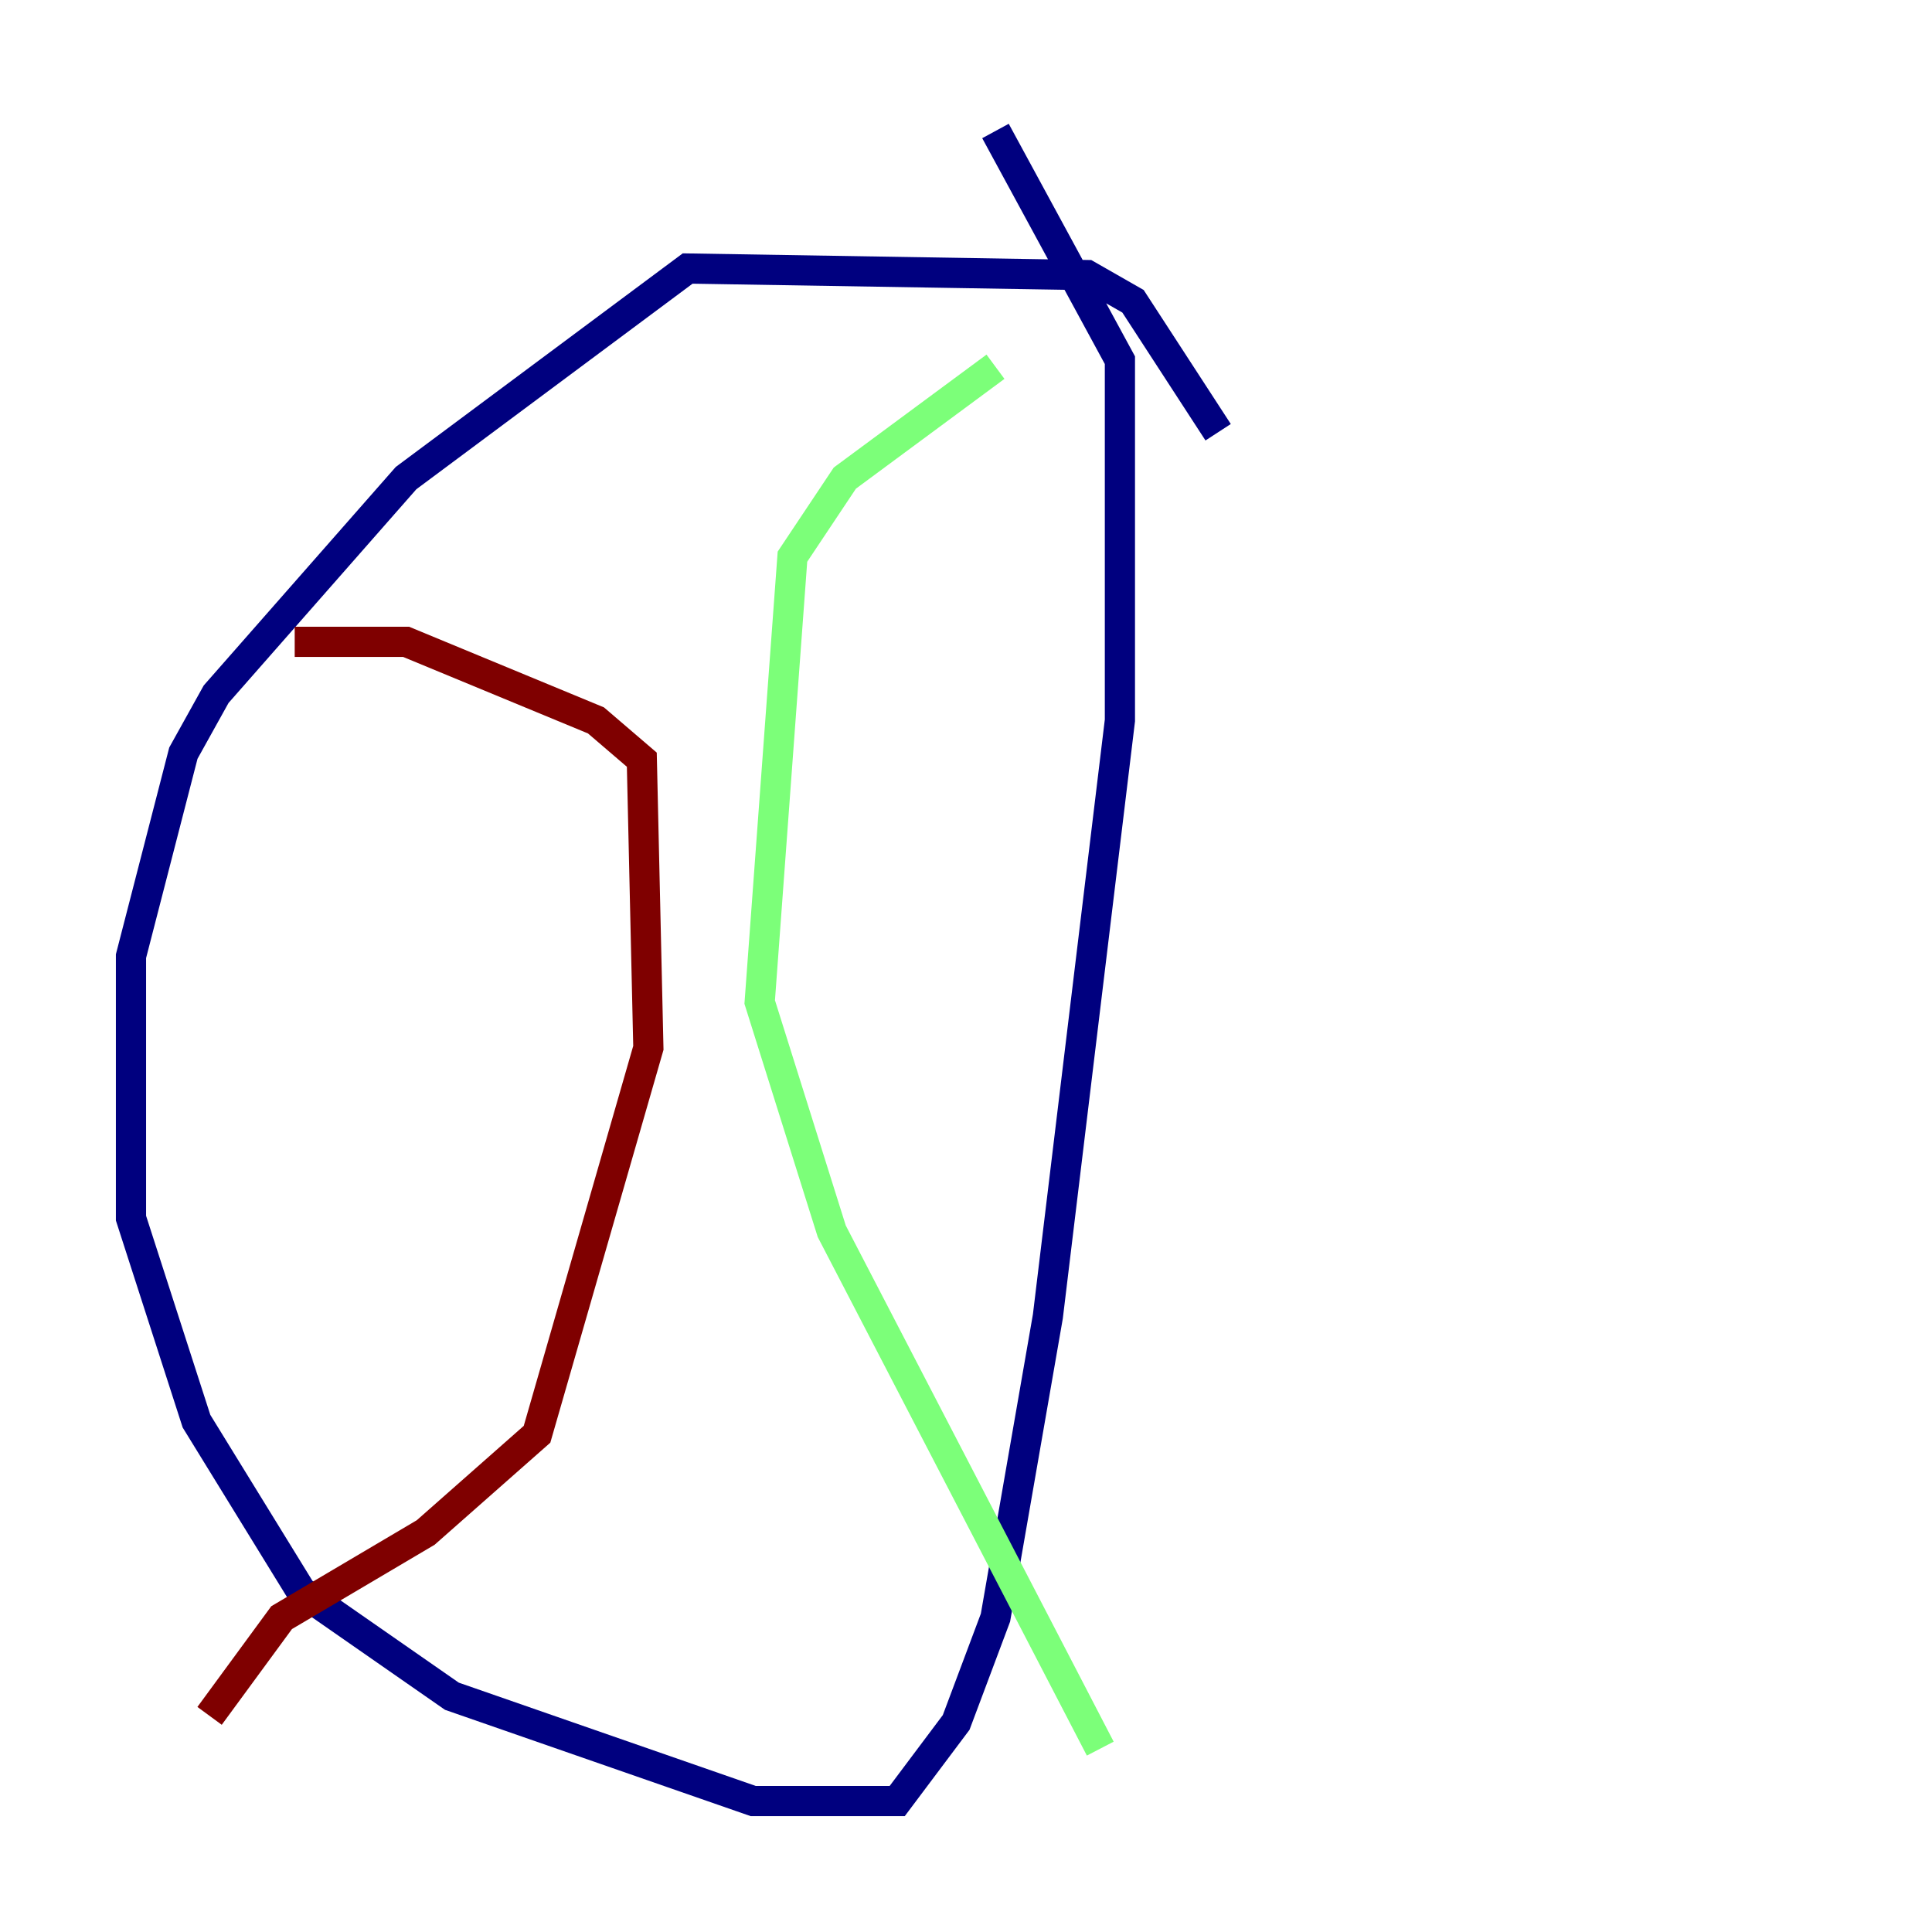 <?xml version="1.0" encoding="utf-8" ?>
<svg baseProfile="tiny" height="128" version="1.2" viewBox="0,0,128,128" width="128" xmlns="http://www.w3.org/2000/svg" xmlns:ev="http://www.w3.org/2001/xml-events" xmlns:xlink="http://www.w3.org/1999/xlink"><defs /><polyline fill="none" points="80.705,28.637 75.064,19.959 72.027,18.224 45.559,17.79 26.902,31.675 14.319,45.993 12.149,49.898 8.678,63.349 8.678,80.705 13.017,94.156 19.959,105.437 29.939,112.38 49.898,119.322 59.444,119.322 63.349,114.115 65.953,107.173 69.424,87.214 74.197,47.729 74.197,23.864 65.953,8.678" stroke="#00007f" stroke-width="2" /><polyline fill="none" points="65.953,24.298 55.973,31.675 52.502,36.881 50.332,66.386 55.105,81.573 72.895,115.851" stroke="#7cff79" stroke-width="2" /><polyline fill="none" points="19.525,42.522 26.902,42.522 39.485,47.729 42.522,50.332 42.956,69.424 35.58,95.024 28.203,101.532 18.658,107.173 13.885,113.681" stroke="#7f0000" stroke-width="2" /></svg>